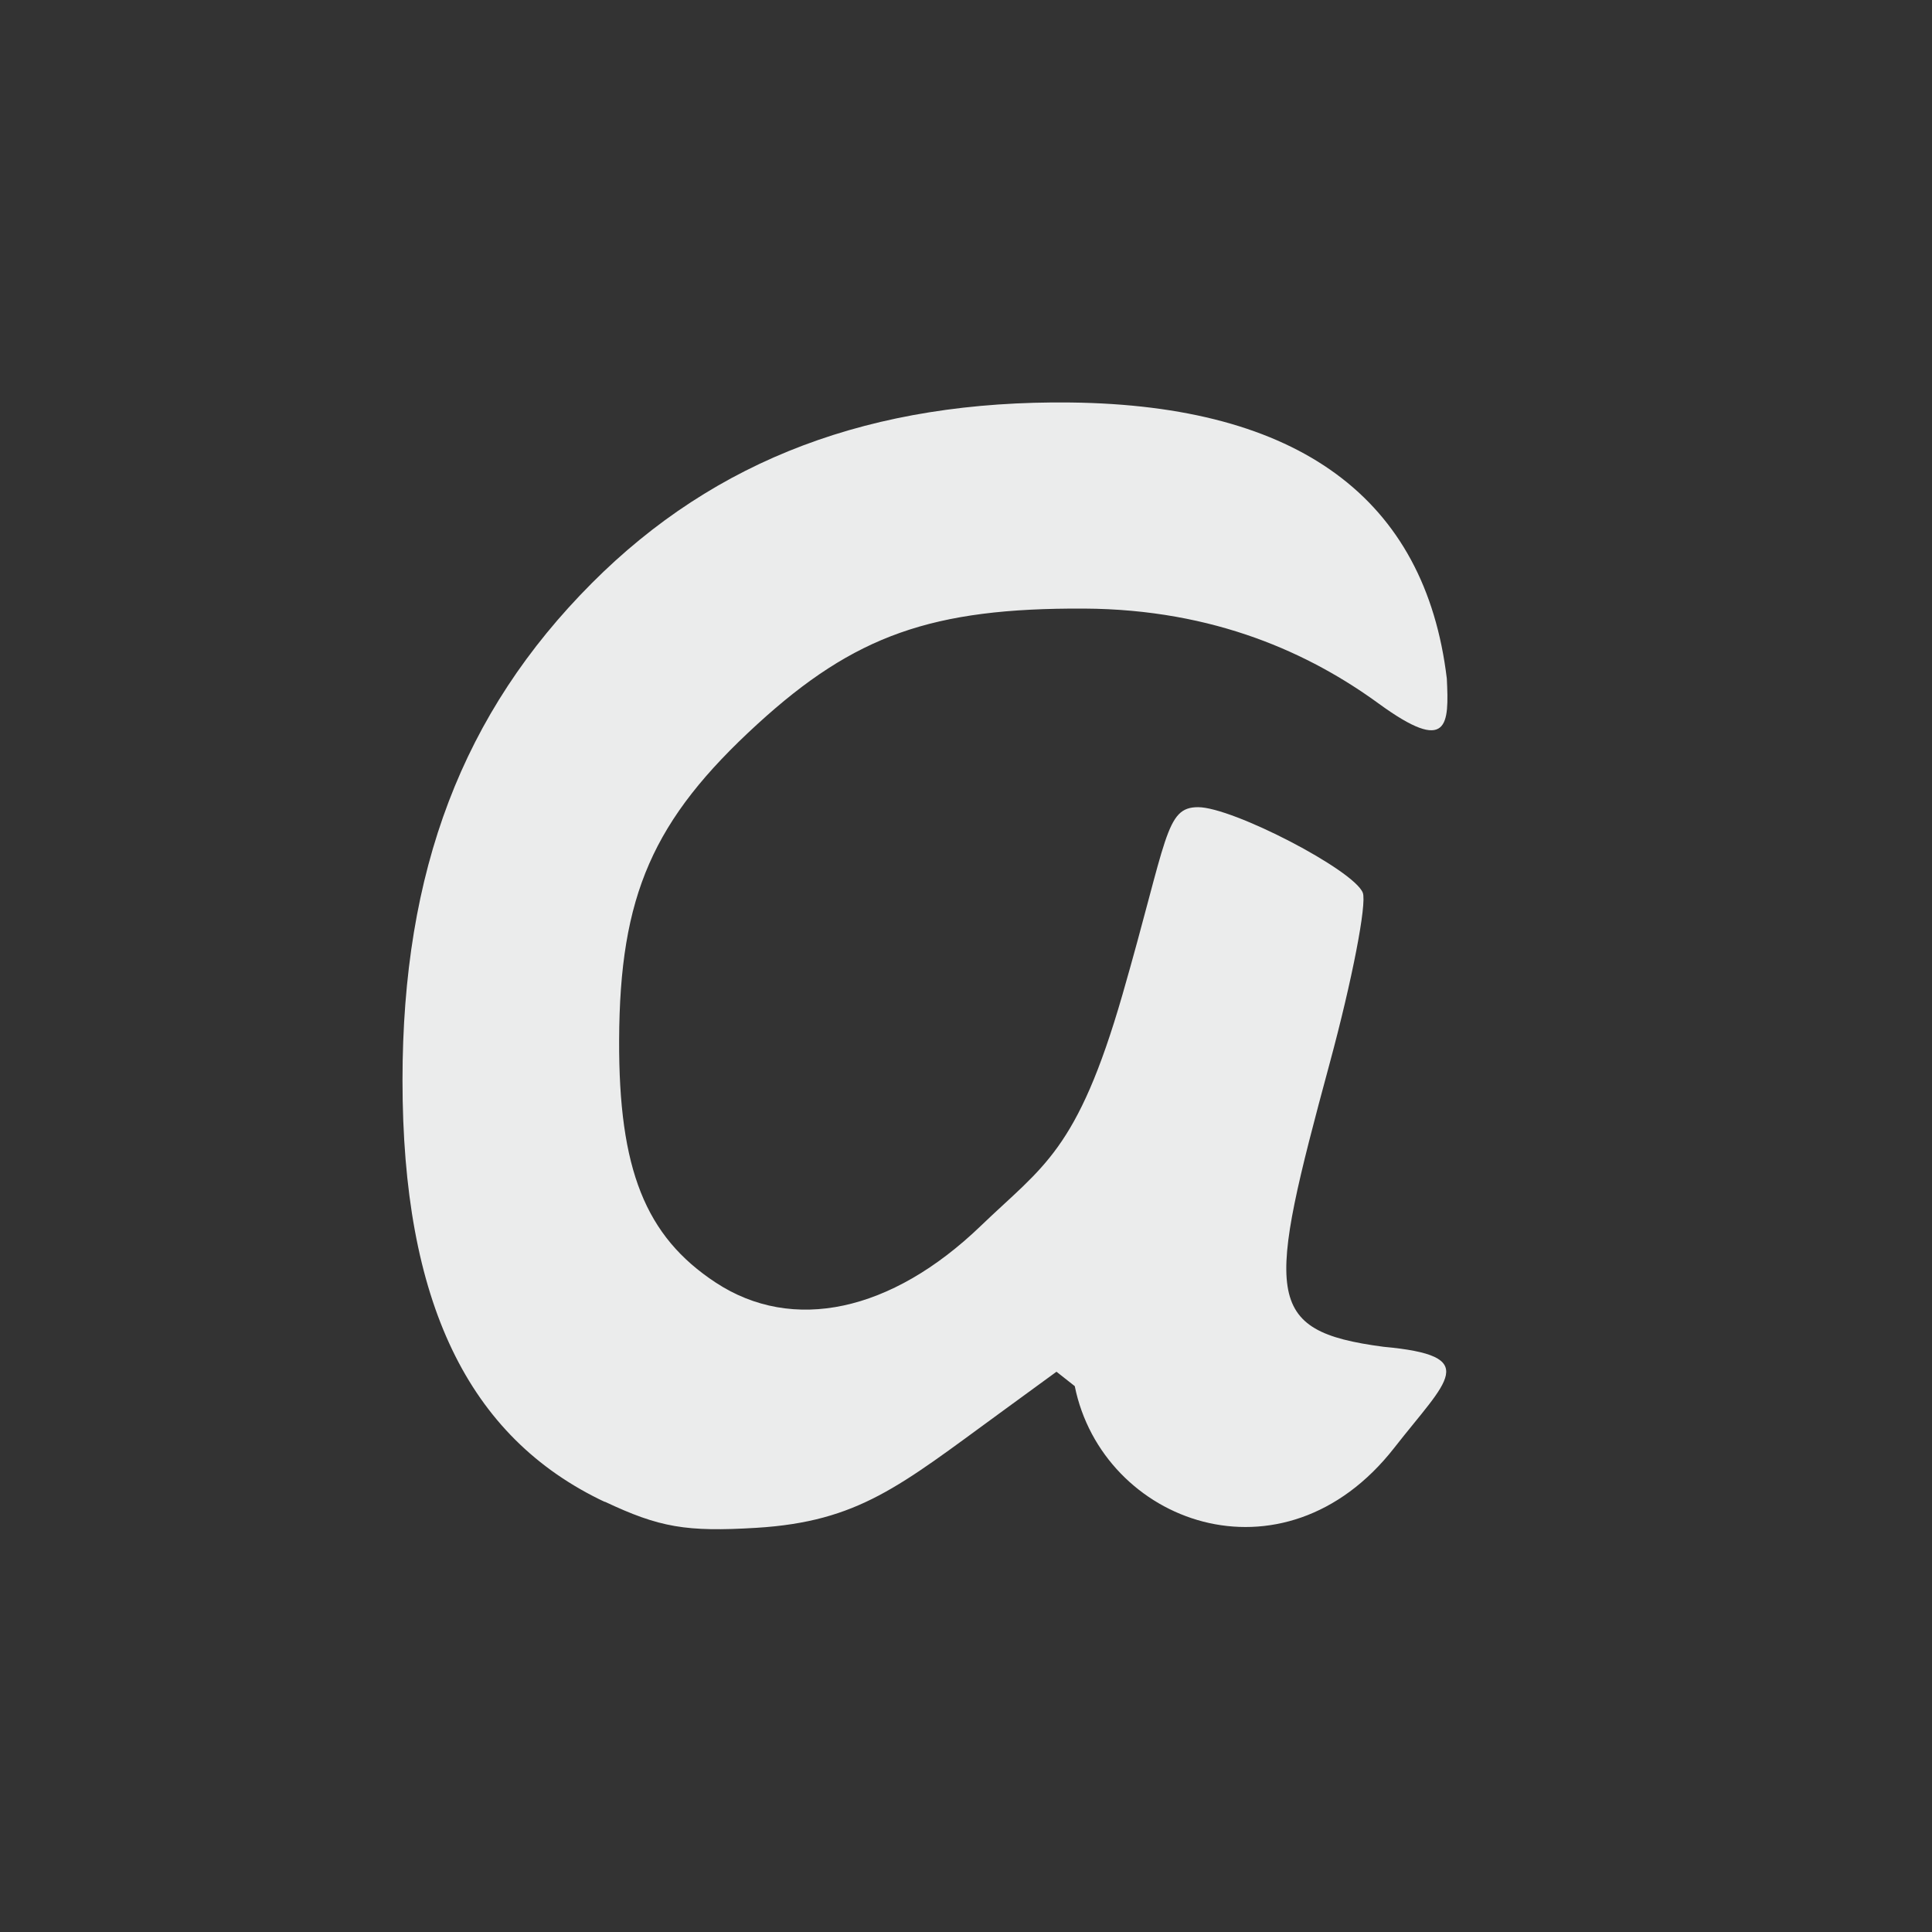 <?xml version="1.0" encoding="UTF-8"?>
<!--Part of Monotone: https://github.com/sixsixfive/Monotone, released under cc-by-sa_v4-->
<svg version="1.1" viewBox="-4 -4 24 24" width="48" height="48" xmlns="http://www.w3.org/2000/svg">
<rect x="-4" y="-4" width="24" height="24" fill="#333333" stroke="none"/>
<path d="m3.512 14.657c-1.703-0.804-2.512-2.491-2.512-5.237 0-2.608 0.746-4.565 2.353-6.177 1.536-1.54 3.478-2.272 5.949-2.243 2.829 0.034 4.402 1.189 4.671 3.43 0.027 0.569 0.027 0.946-0.845 0.311-0.848-0.618-2.034-1.173-3.663-1.181-1.888-0.009-2.849 0.332-4.056 1.435-1.301 1.19-1.711 2.127-1.718 3.925-0.006 1.606 0.325 2.437 1.199 3.012 0.956 0.629 2.182 0.367 3.295-0.705 0.769-0.74 1.196-0.923 1.758-2.869 0.563-1.954 0.53-2.331 0.94-2.331 0.431 0 1.937 0.782 2.046 1.063 0.052 0.135-0.132 1.086-0.41 2.114-0.783 2.897-0.838 3.327 0.666 3.526 1.229 0.113 0.795 0.41 0.136 1.254-1.382 1.771-3.627 0.932-3.97-0.765l-0.227-0.179-0.707 0.516c-1.24 0.905-1.754 1.345-3.02 1.423-0.874 0.053-1.204-0.004-1.885-0.325z" style="fill-opacity:.971;fill:#f1f2f2;stroke-width:.162"/>
</svg>
